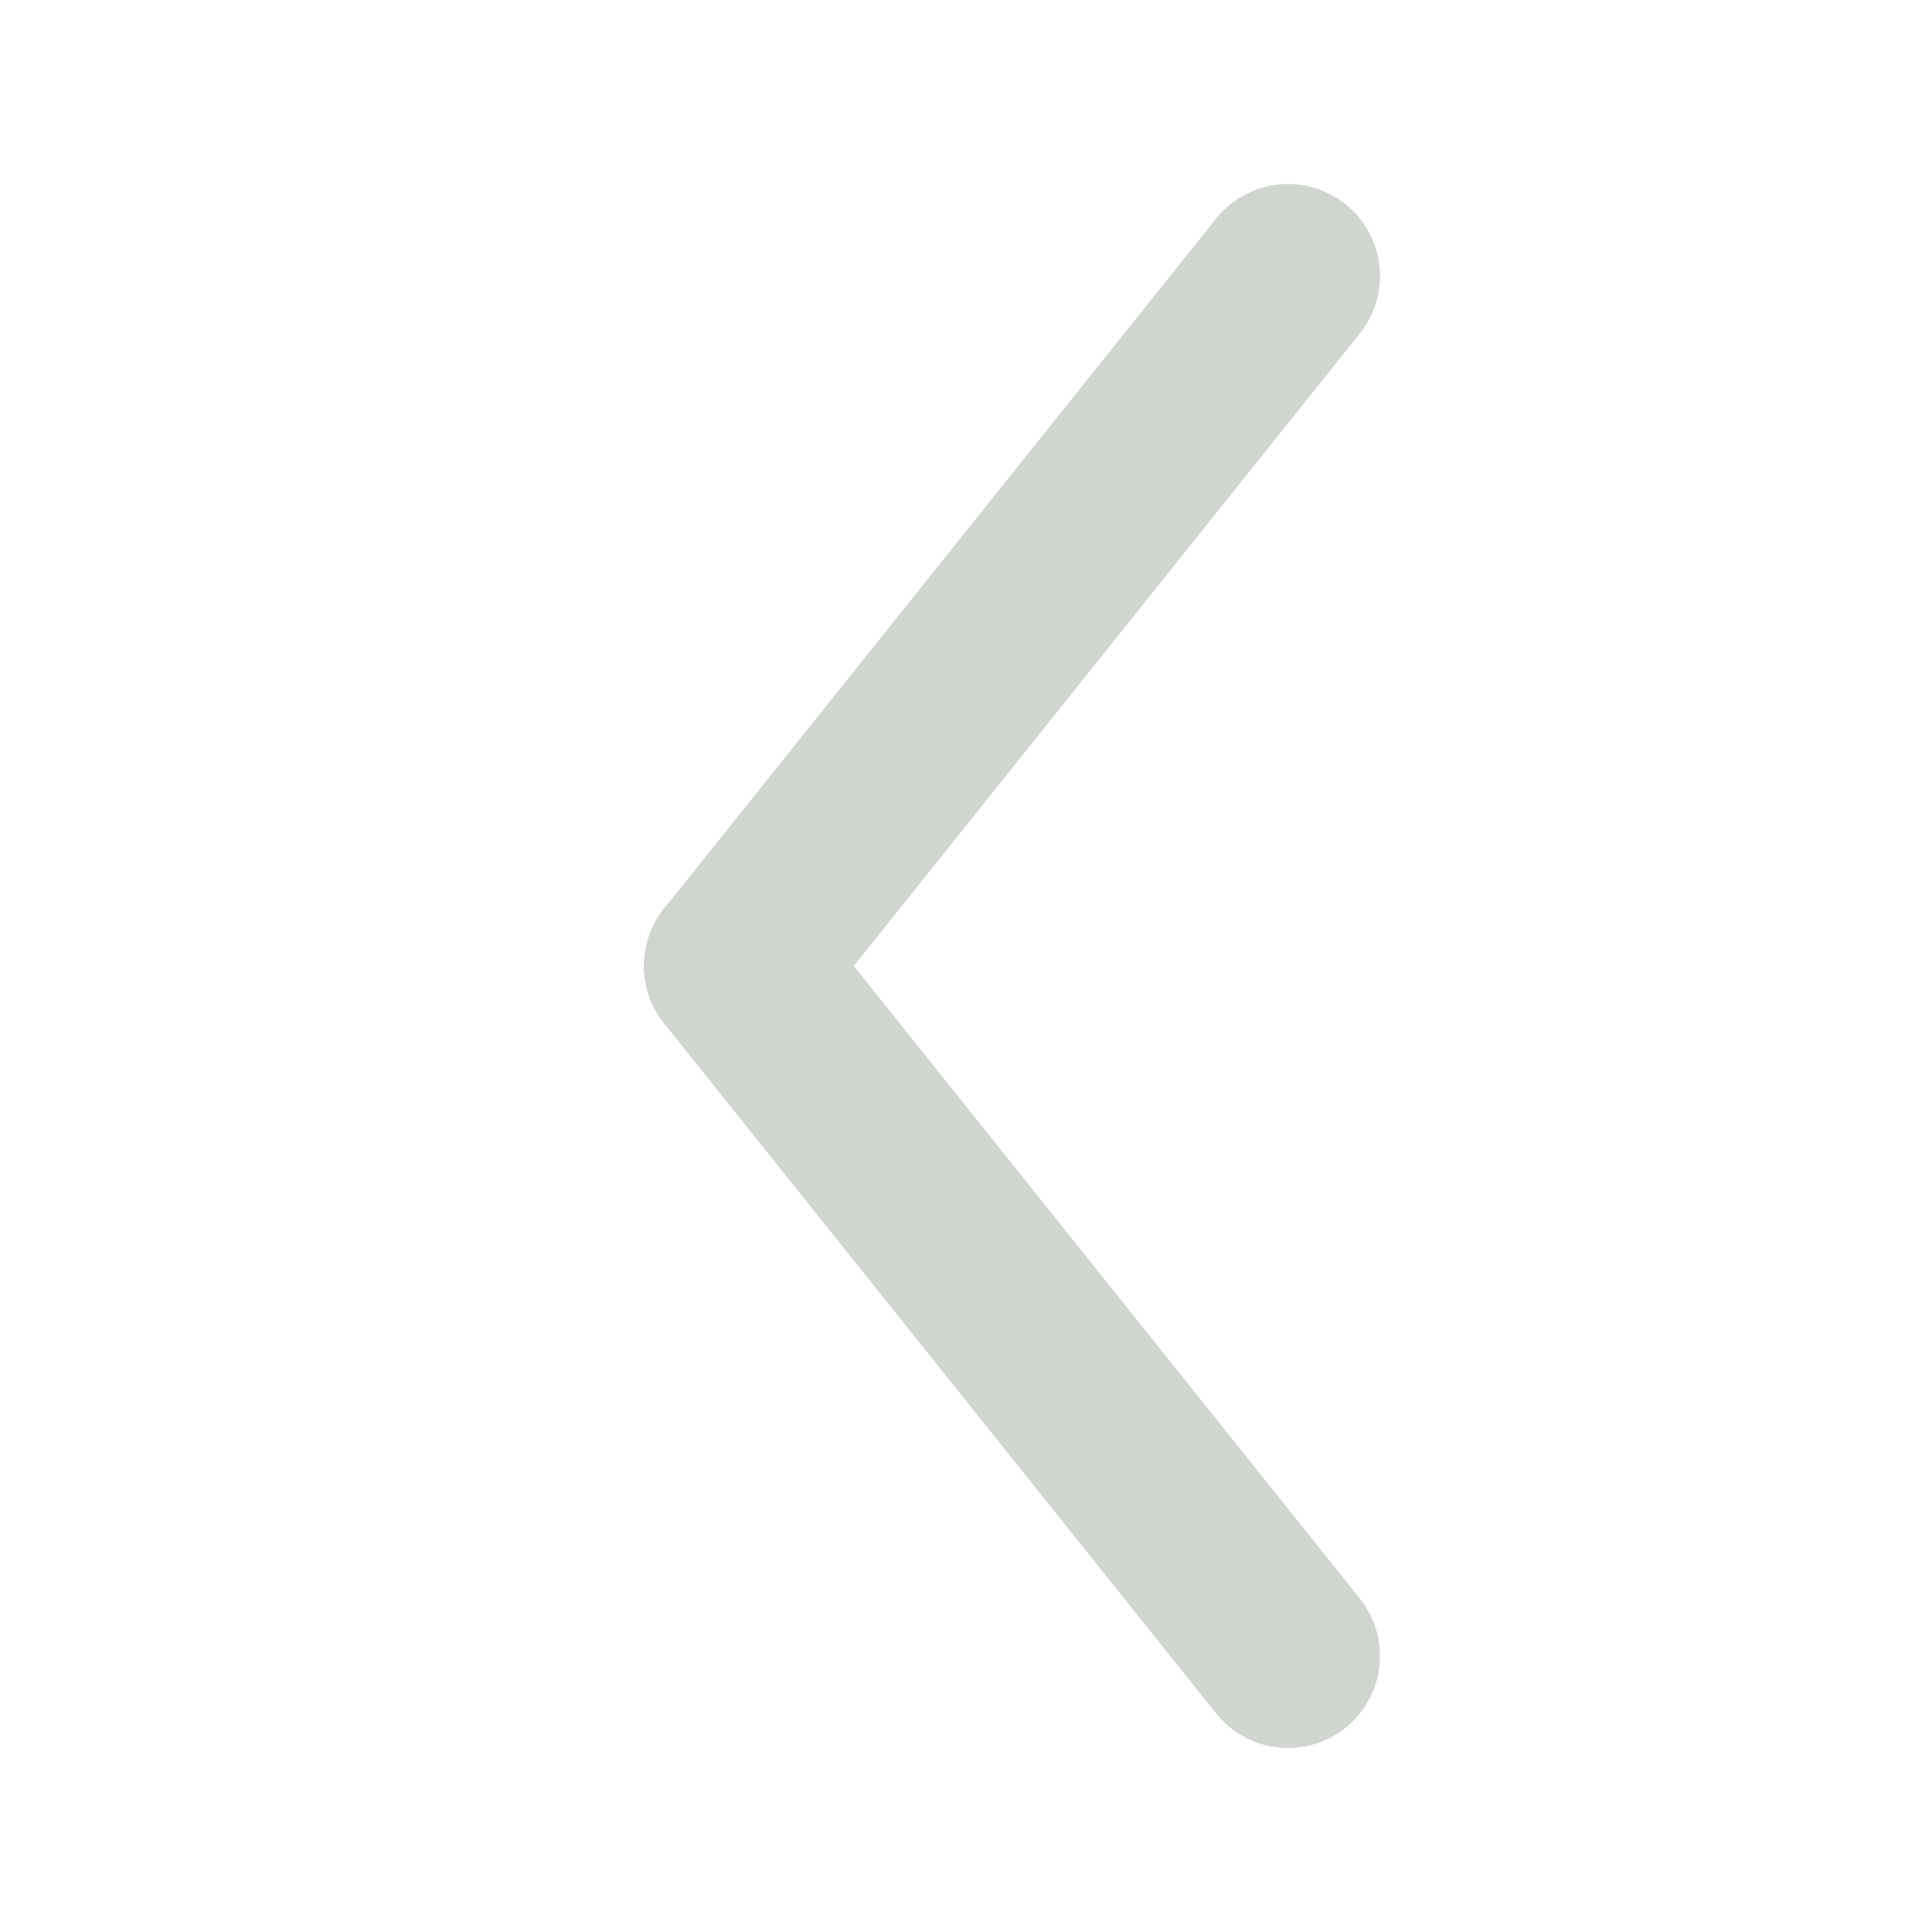 <?xml version="1.0" encoding="utf-8"?>
<svg width="32px" height="32px" viewBox="0 0 21 21" xmlns="http://www.w3.org/2000/svg">
    <g fill="none"
       stroke="#D1D5CF"
       stroke-linecap="round"
       stroke-linejoin="round"
       stroke-width="2"
    >
        <line x1="8" x2="14" y1="10.5" y2="3"/>
        <line x1="8" x2="14" y1="10.5" y2="18"/>
    </g>
</svg>
